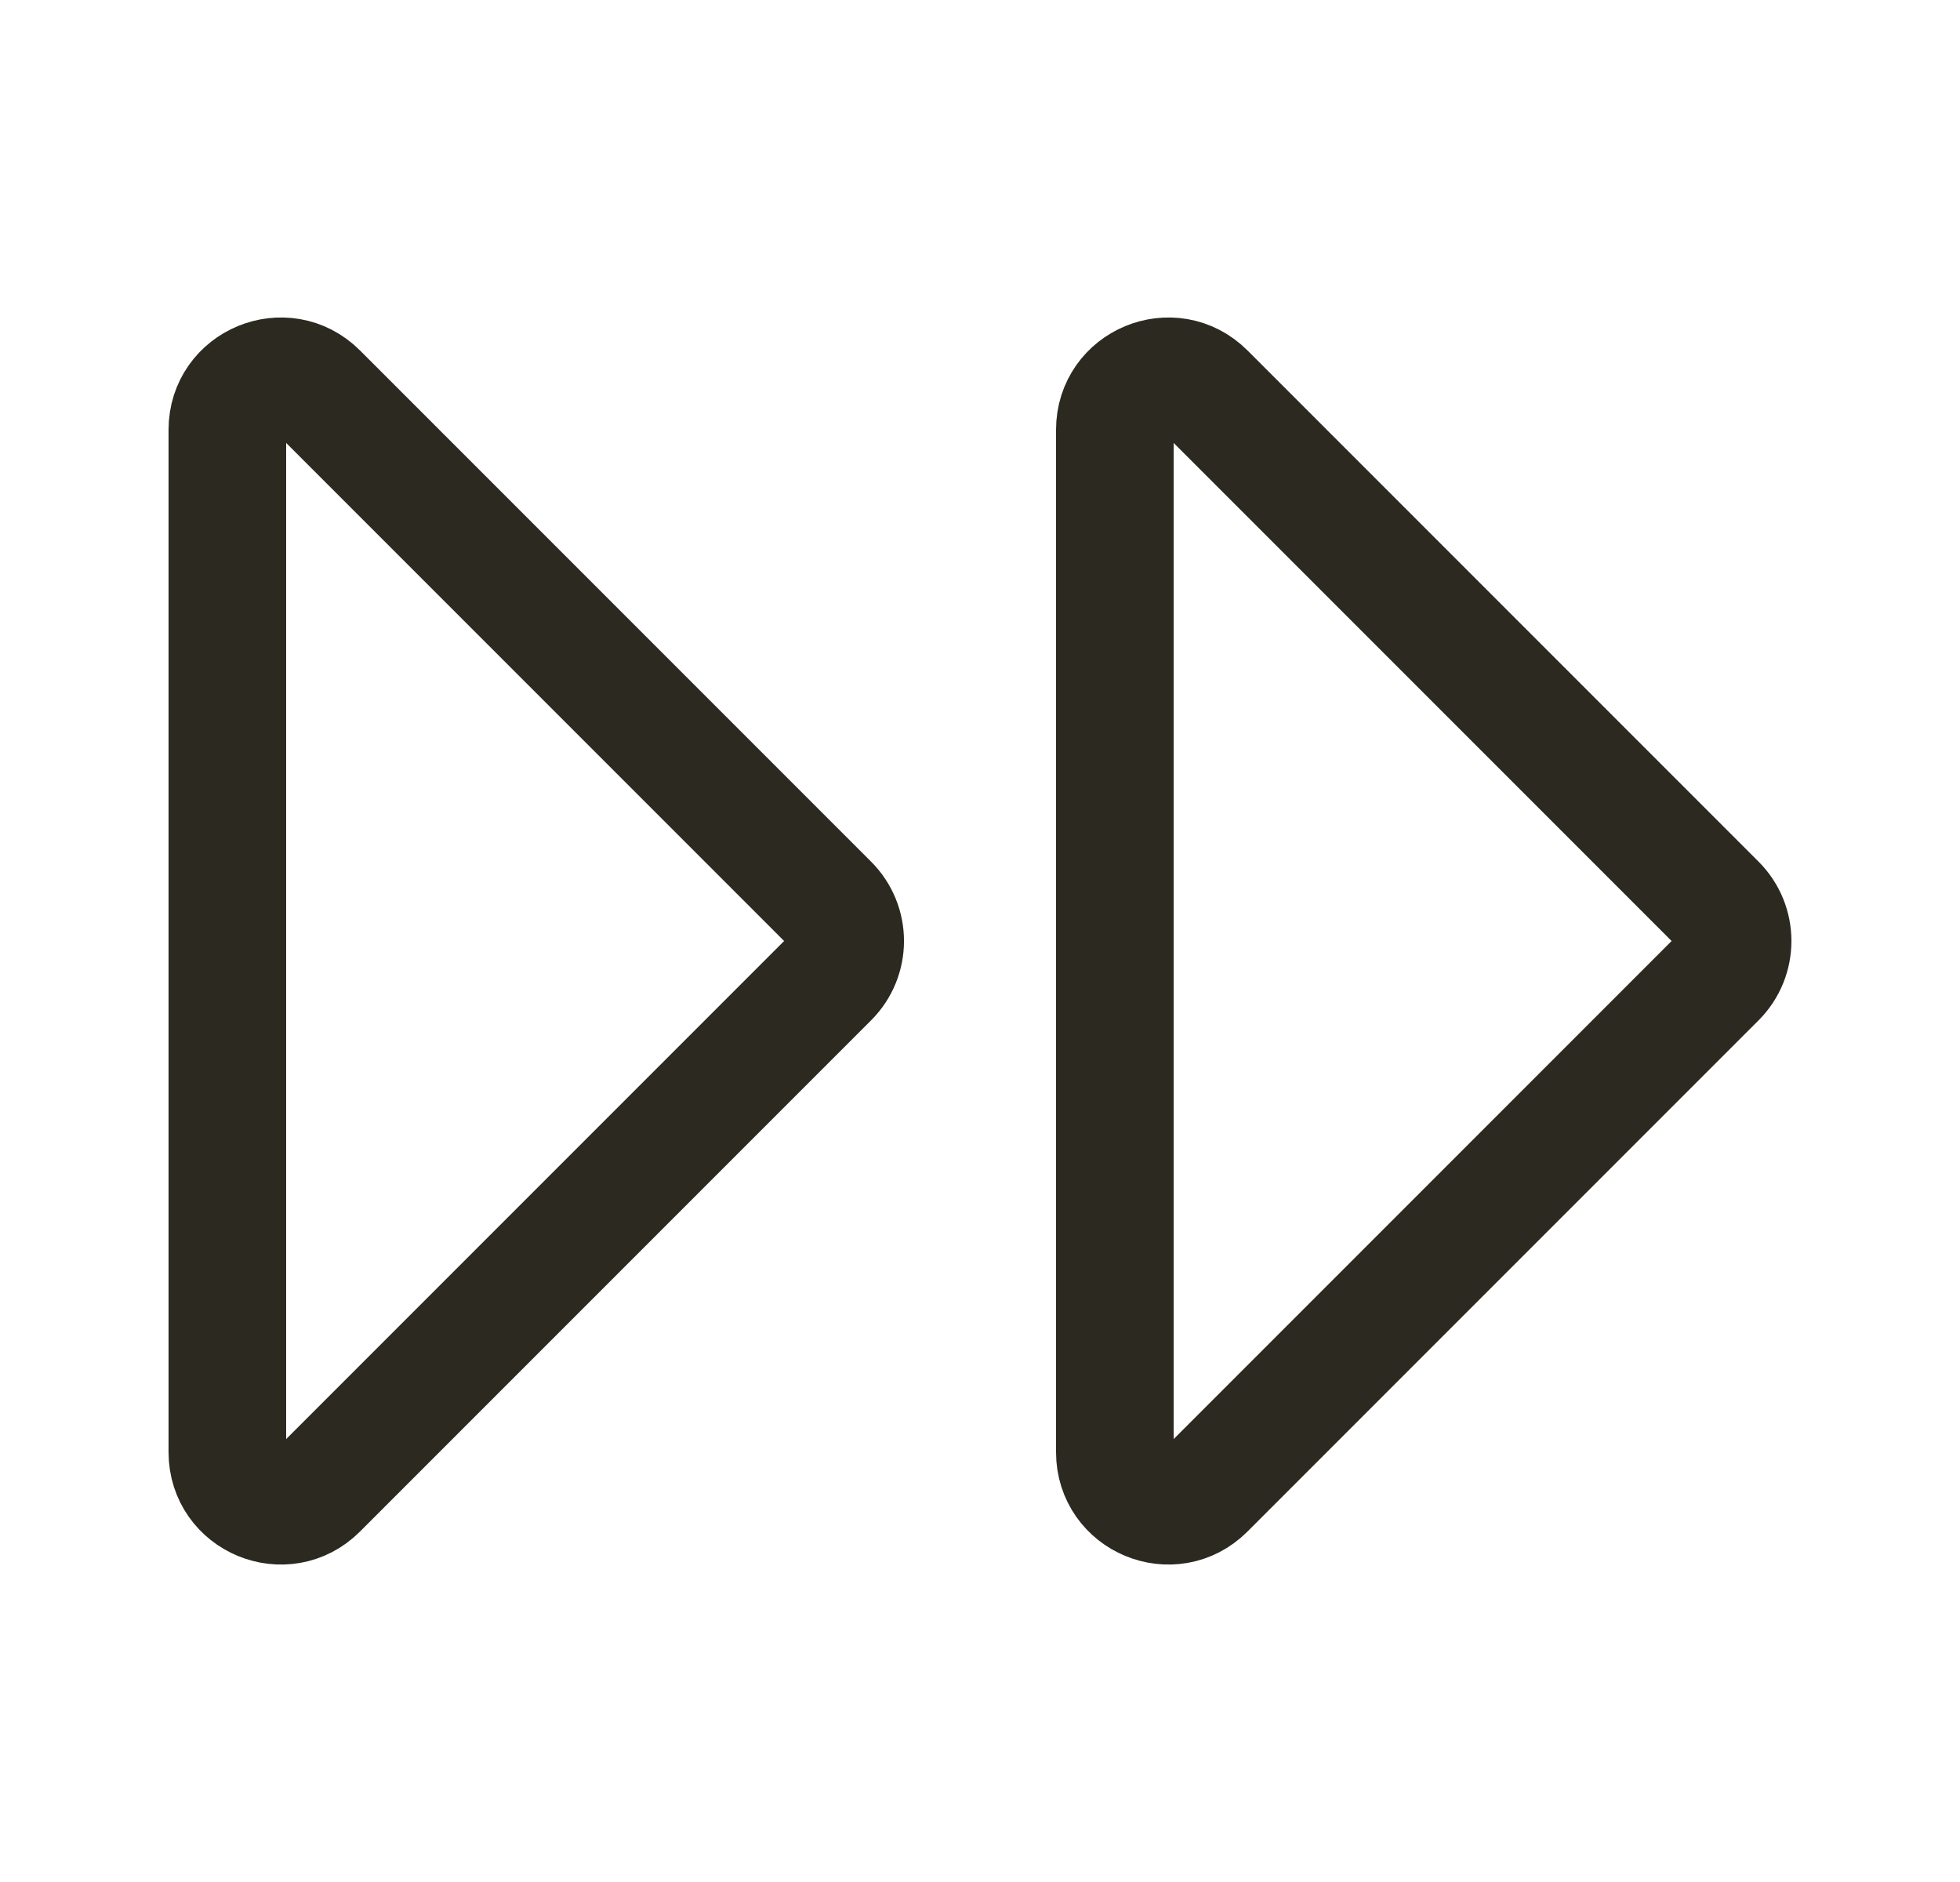 <svg width="25" height="24" viewBox="0 0 25 24" fill="none" xmlns="http://www.w3.org/2000/svg">
<path d="M10.581 11.519L4.061 4.999C3.633 4.571 2.9 4.874 2.9 5.48L2.9 18.52C2.9 19.126 3.633 19.43 4.061 19.001L10.581 12.481C10.847 12.215 10.847 11.785 10.581 11.519Z" stroke="#2C2920" stroke-width="1.5" stroke-linecap="square" stroke-linejoin="round"/>
<path d="M21.901 11.519L15.381 4.999C14.952 4.571 14.22 4.874 14.22 5.48V18.52C14.22 19.126 14.952 19.43 15.381 19.001L21.901 12.481C22.166 12.215 22.166 11.785 21.901 11.519Z" stroke="#2C2920" stroke-width="1.5" stroke-linecap="square" stroke-linejoin="round"/>
</svg>
